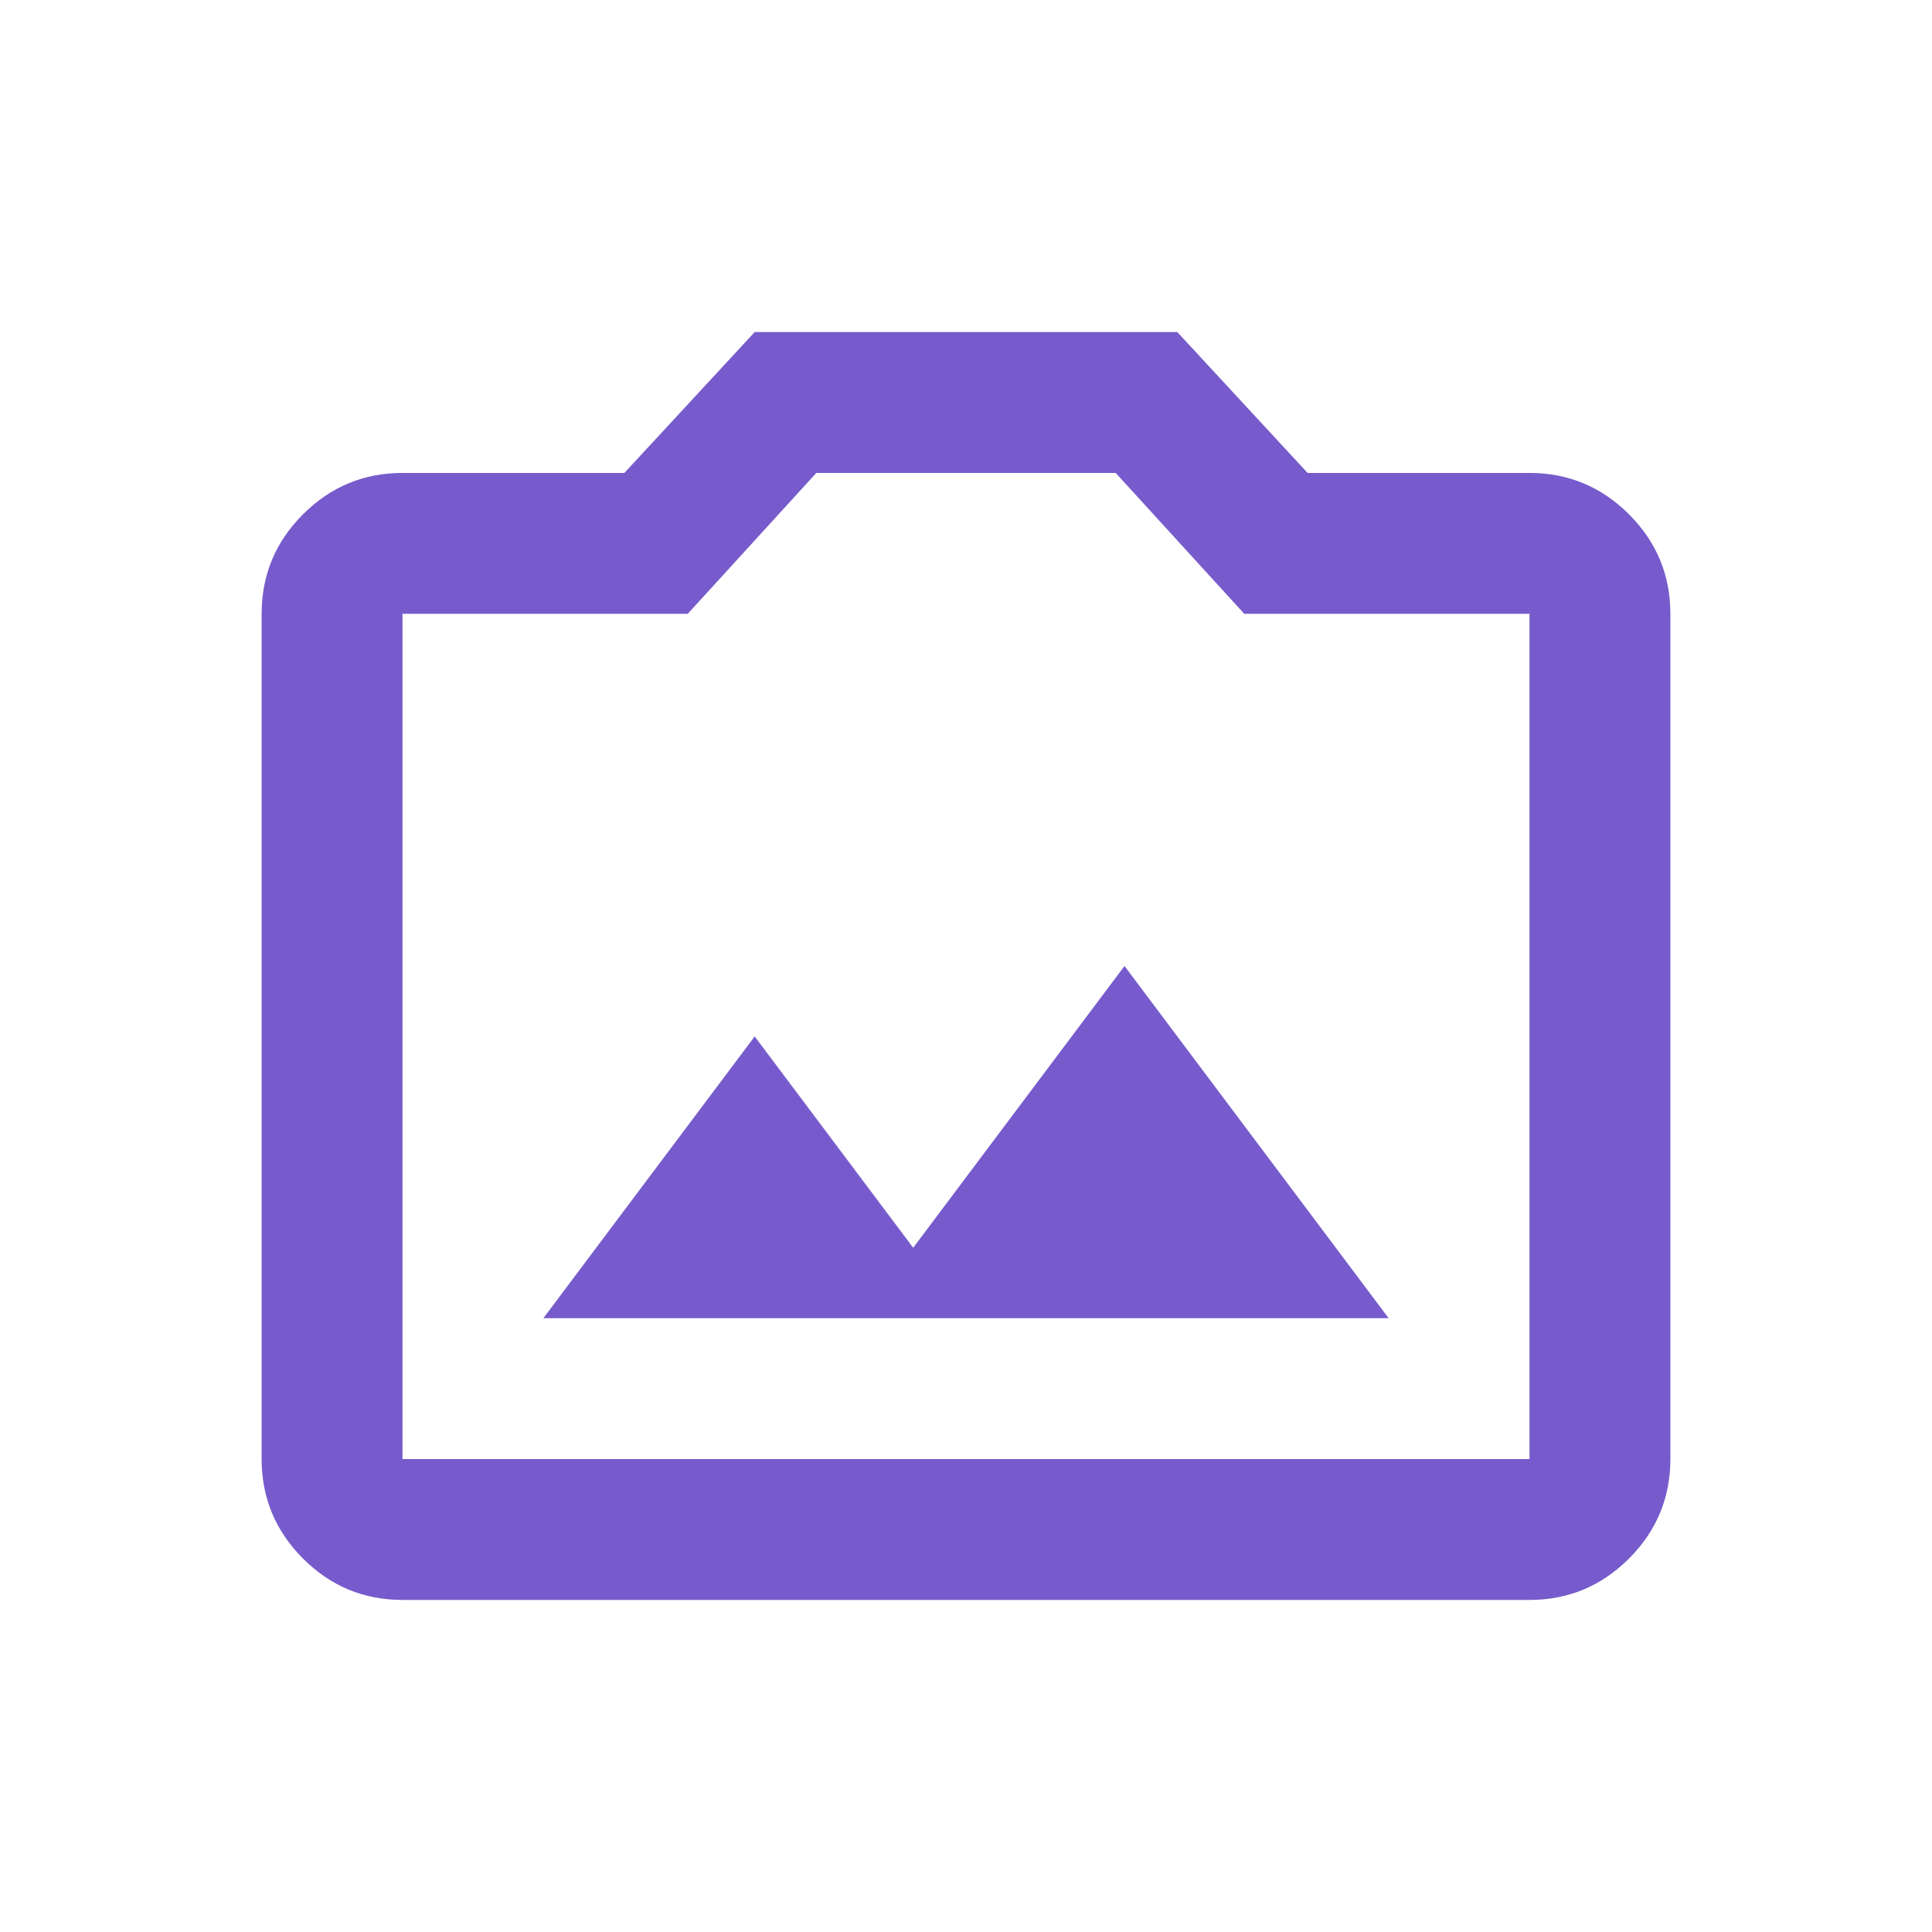 <svg width="48" height="48" viewBox="0 0 48 48" fill="none" xmlns="http://www.w3.org/2000/svg">
<mask id="mask0_7159_102783" style="mask-type:alpha" maskUnits="userSpaceOnUse" x="3" y="3" width="42" height="42">
<rect x="3" y="3" width="42" height="42" fill="#D9D9D9"/>
</mask>
<g mask="url(#mask0_7159_102783)">
<path d="M13.5 32.75H34.5L27.938 24L22.688 31L18.75 25.75L13.5 32.75ZM10 39.75C9.037 39.75 8.214 39.407 7.528 38.722C6.843 38.036 6.5 37.212 6.5 36.25V15.25C6.5 14.287 6.843 13.463 7.528 12.778C8.214 12.093 9.037 11.75 10 11.75H15.512L18.75 8.25H29.25L32.487 11.75H38C38.962 11.75 39.786 12.093 40.472 12.778C41.157 13.463 41.5 14.287 41.5 15.25V36.25C41.5 37.212 41.157 38.036 40.472 38.722C39.786 39.407 38.962 39.75 38 39.75H10ZM10 36.25H38V15.25H30.913L27.719 11.75H20.281L17.087 15.25H10V36.25Z" fill="#775BCC"/>
</g>
</svg>

